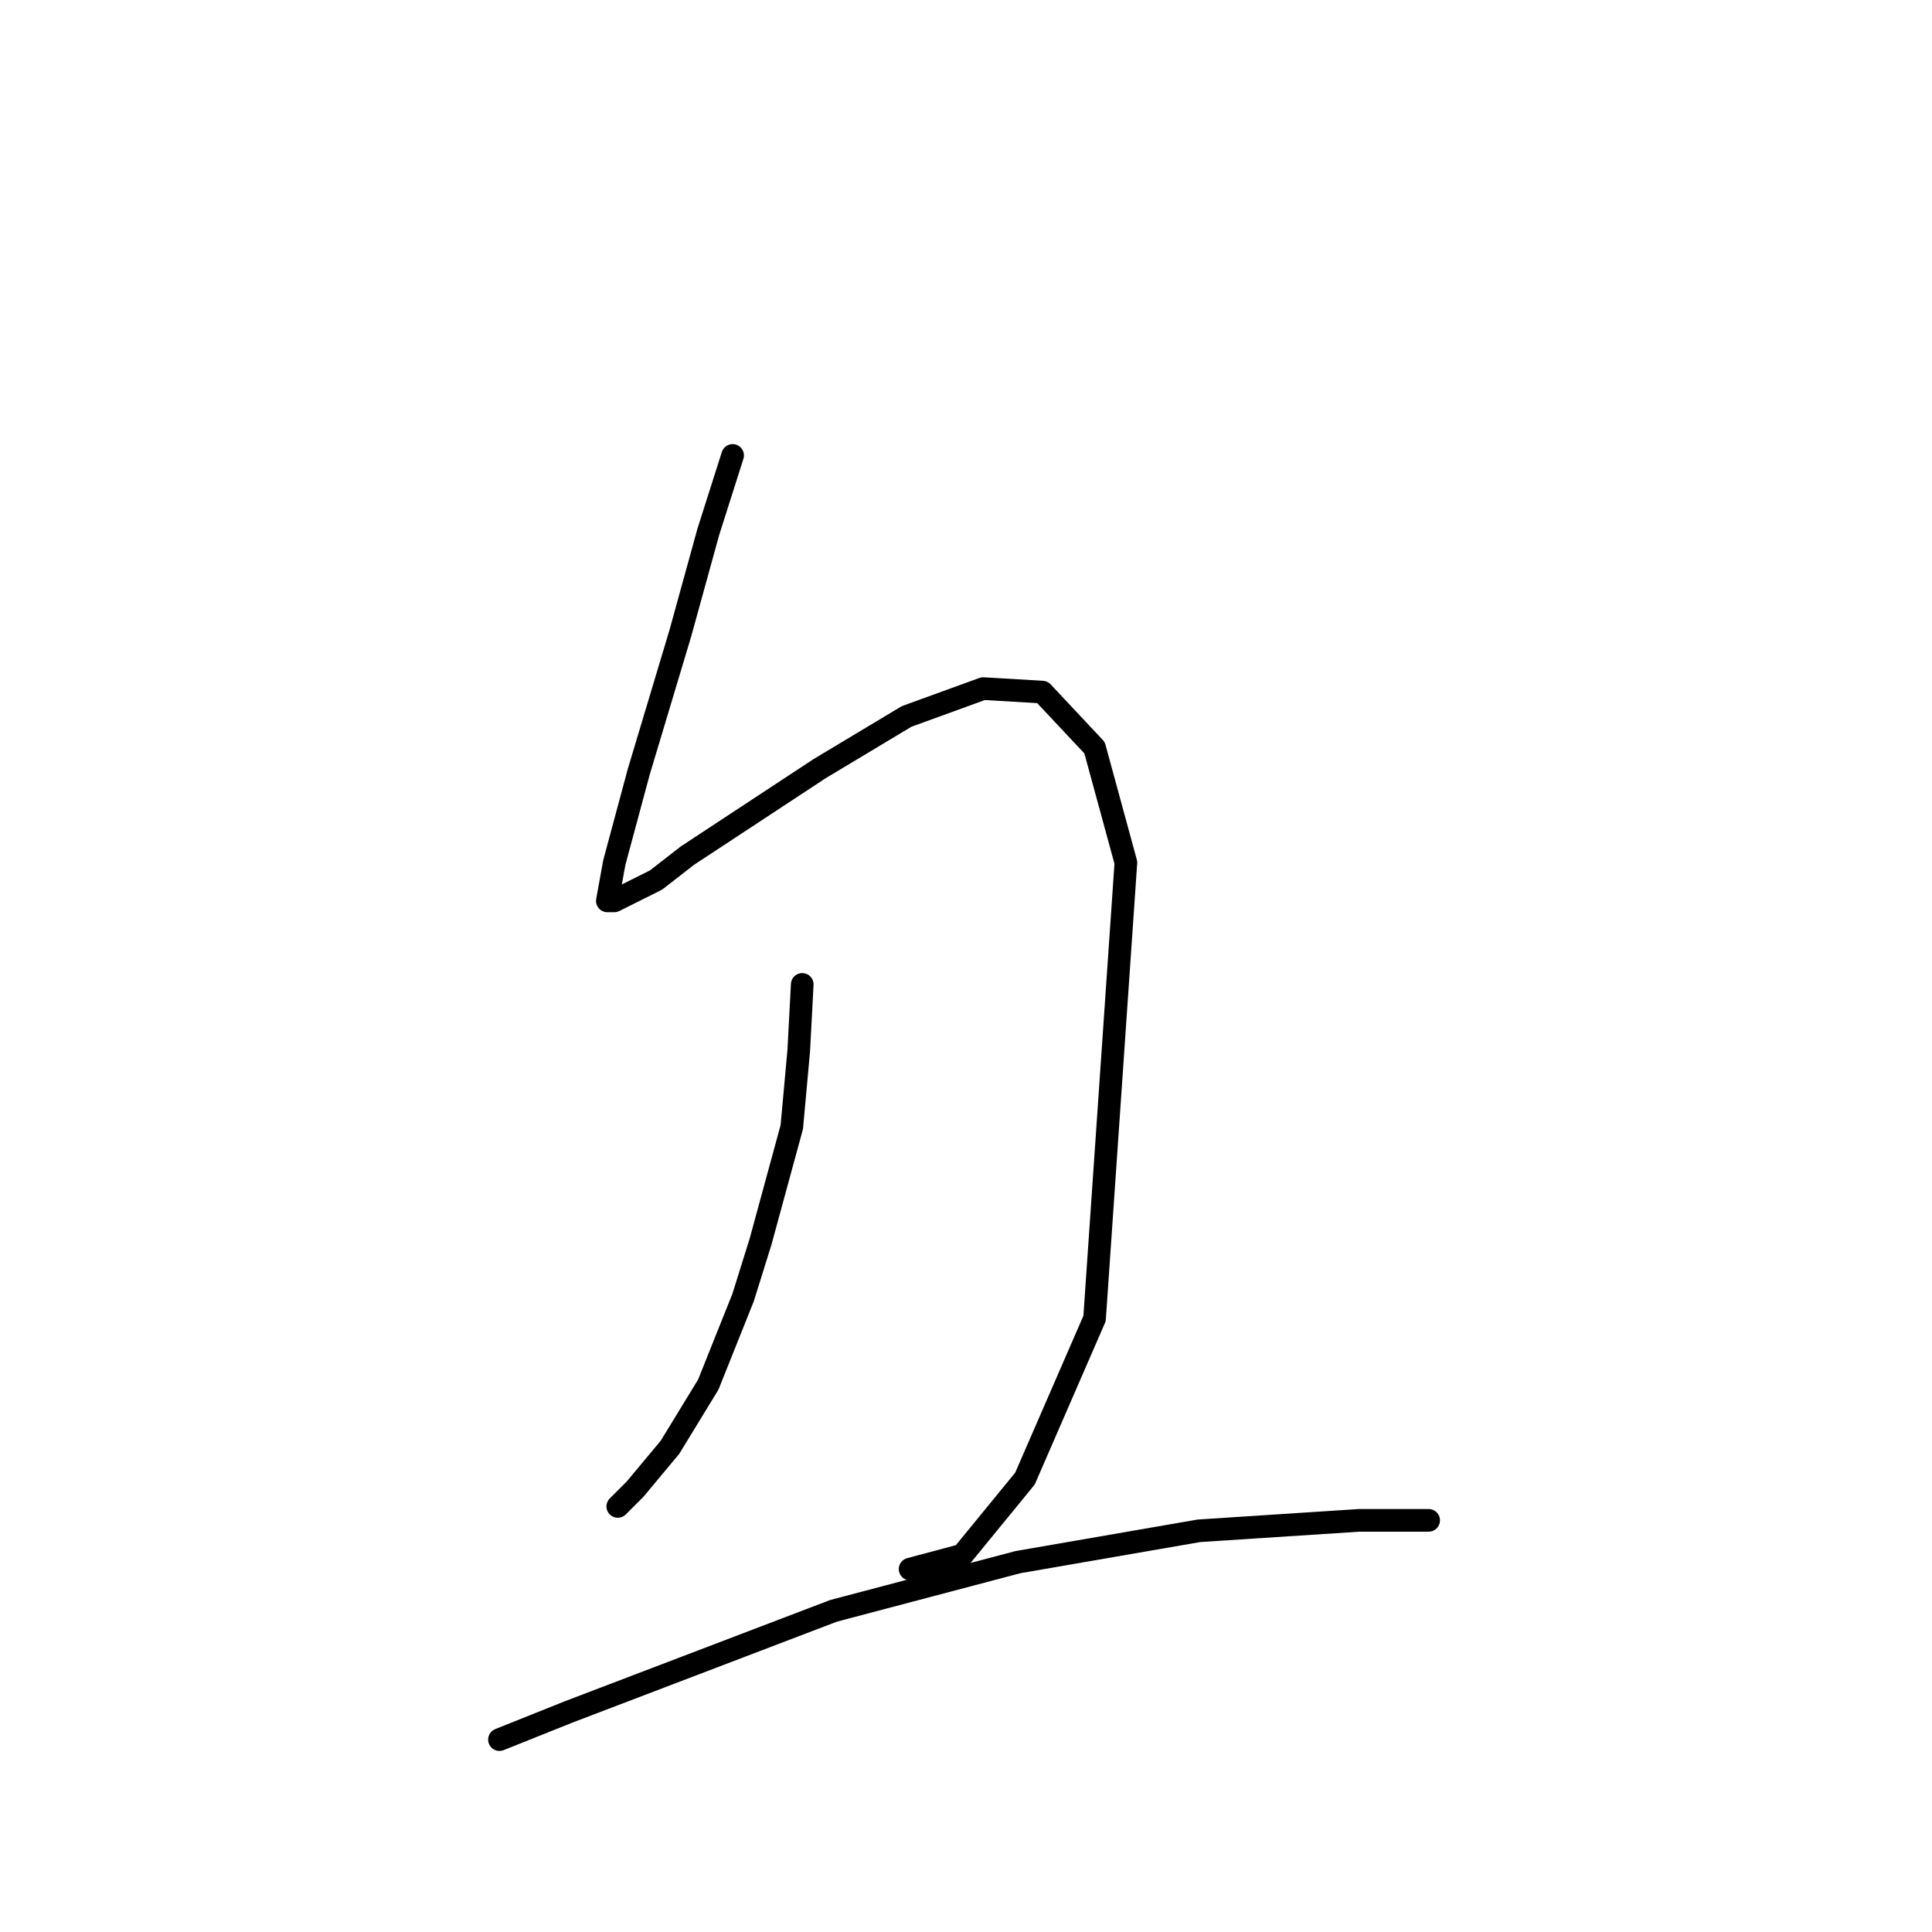 <?xml version="1.0" standalone="no"?>
    <svg width="256" height="256" xmlns="http://www.w3.org/2000/svg" version="1.1">
    <polyline stroke="black" stroke-width="3" stroke-linecap="round" fill="transparent" stroke-linejoin="round" points="97.077 60.347 93.849 70.492 90.16 83.865 84.626 102.31 81.398 114.3 80.476 119.372 81.398 119.372 86.932 116.605 91.082 113.377 108.605 101.849 120.134 94.932 130.279 91.243 138.118 91.704 145.035 99.082 149.186 114.3 145.035 174.709 135.813 195.921 127.512 206.066 120.595 207.911 120.595 207.911 " />
        <polyline stroke="black" stroke-width="3" stroke-linecap="round" fill="transparent" stroke-linejoin="round" points="106.3 130.44 105.839 139.201 104.916 149.346 100.766 164.564 98.46 171.942 93.849 183.47 88.777 191.771 84.165 197.305 81.859 199.61 81.859 199.61 " />
        <polyline stroke="black" stroke-width="3" stroke-linecap="round" fill="transparent" stroke-linejoin="round" points="66.181 230.507 75.404 226.817 110.45 213.444 134.89 206.989 158.87 202.838 180.082 201.455 189.305 201.455 189.305 201.455 " />
        </svg>